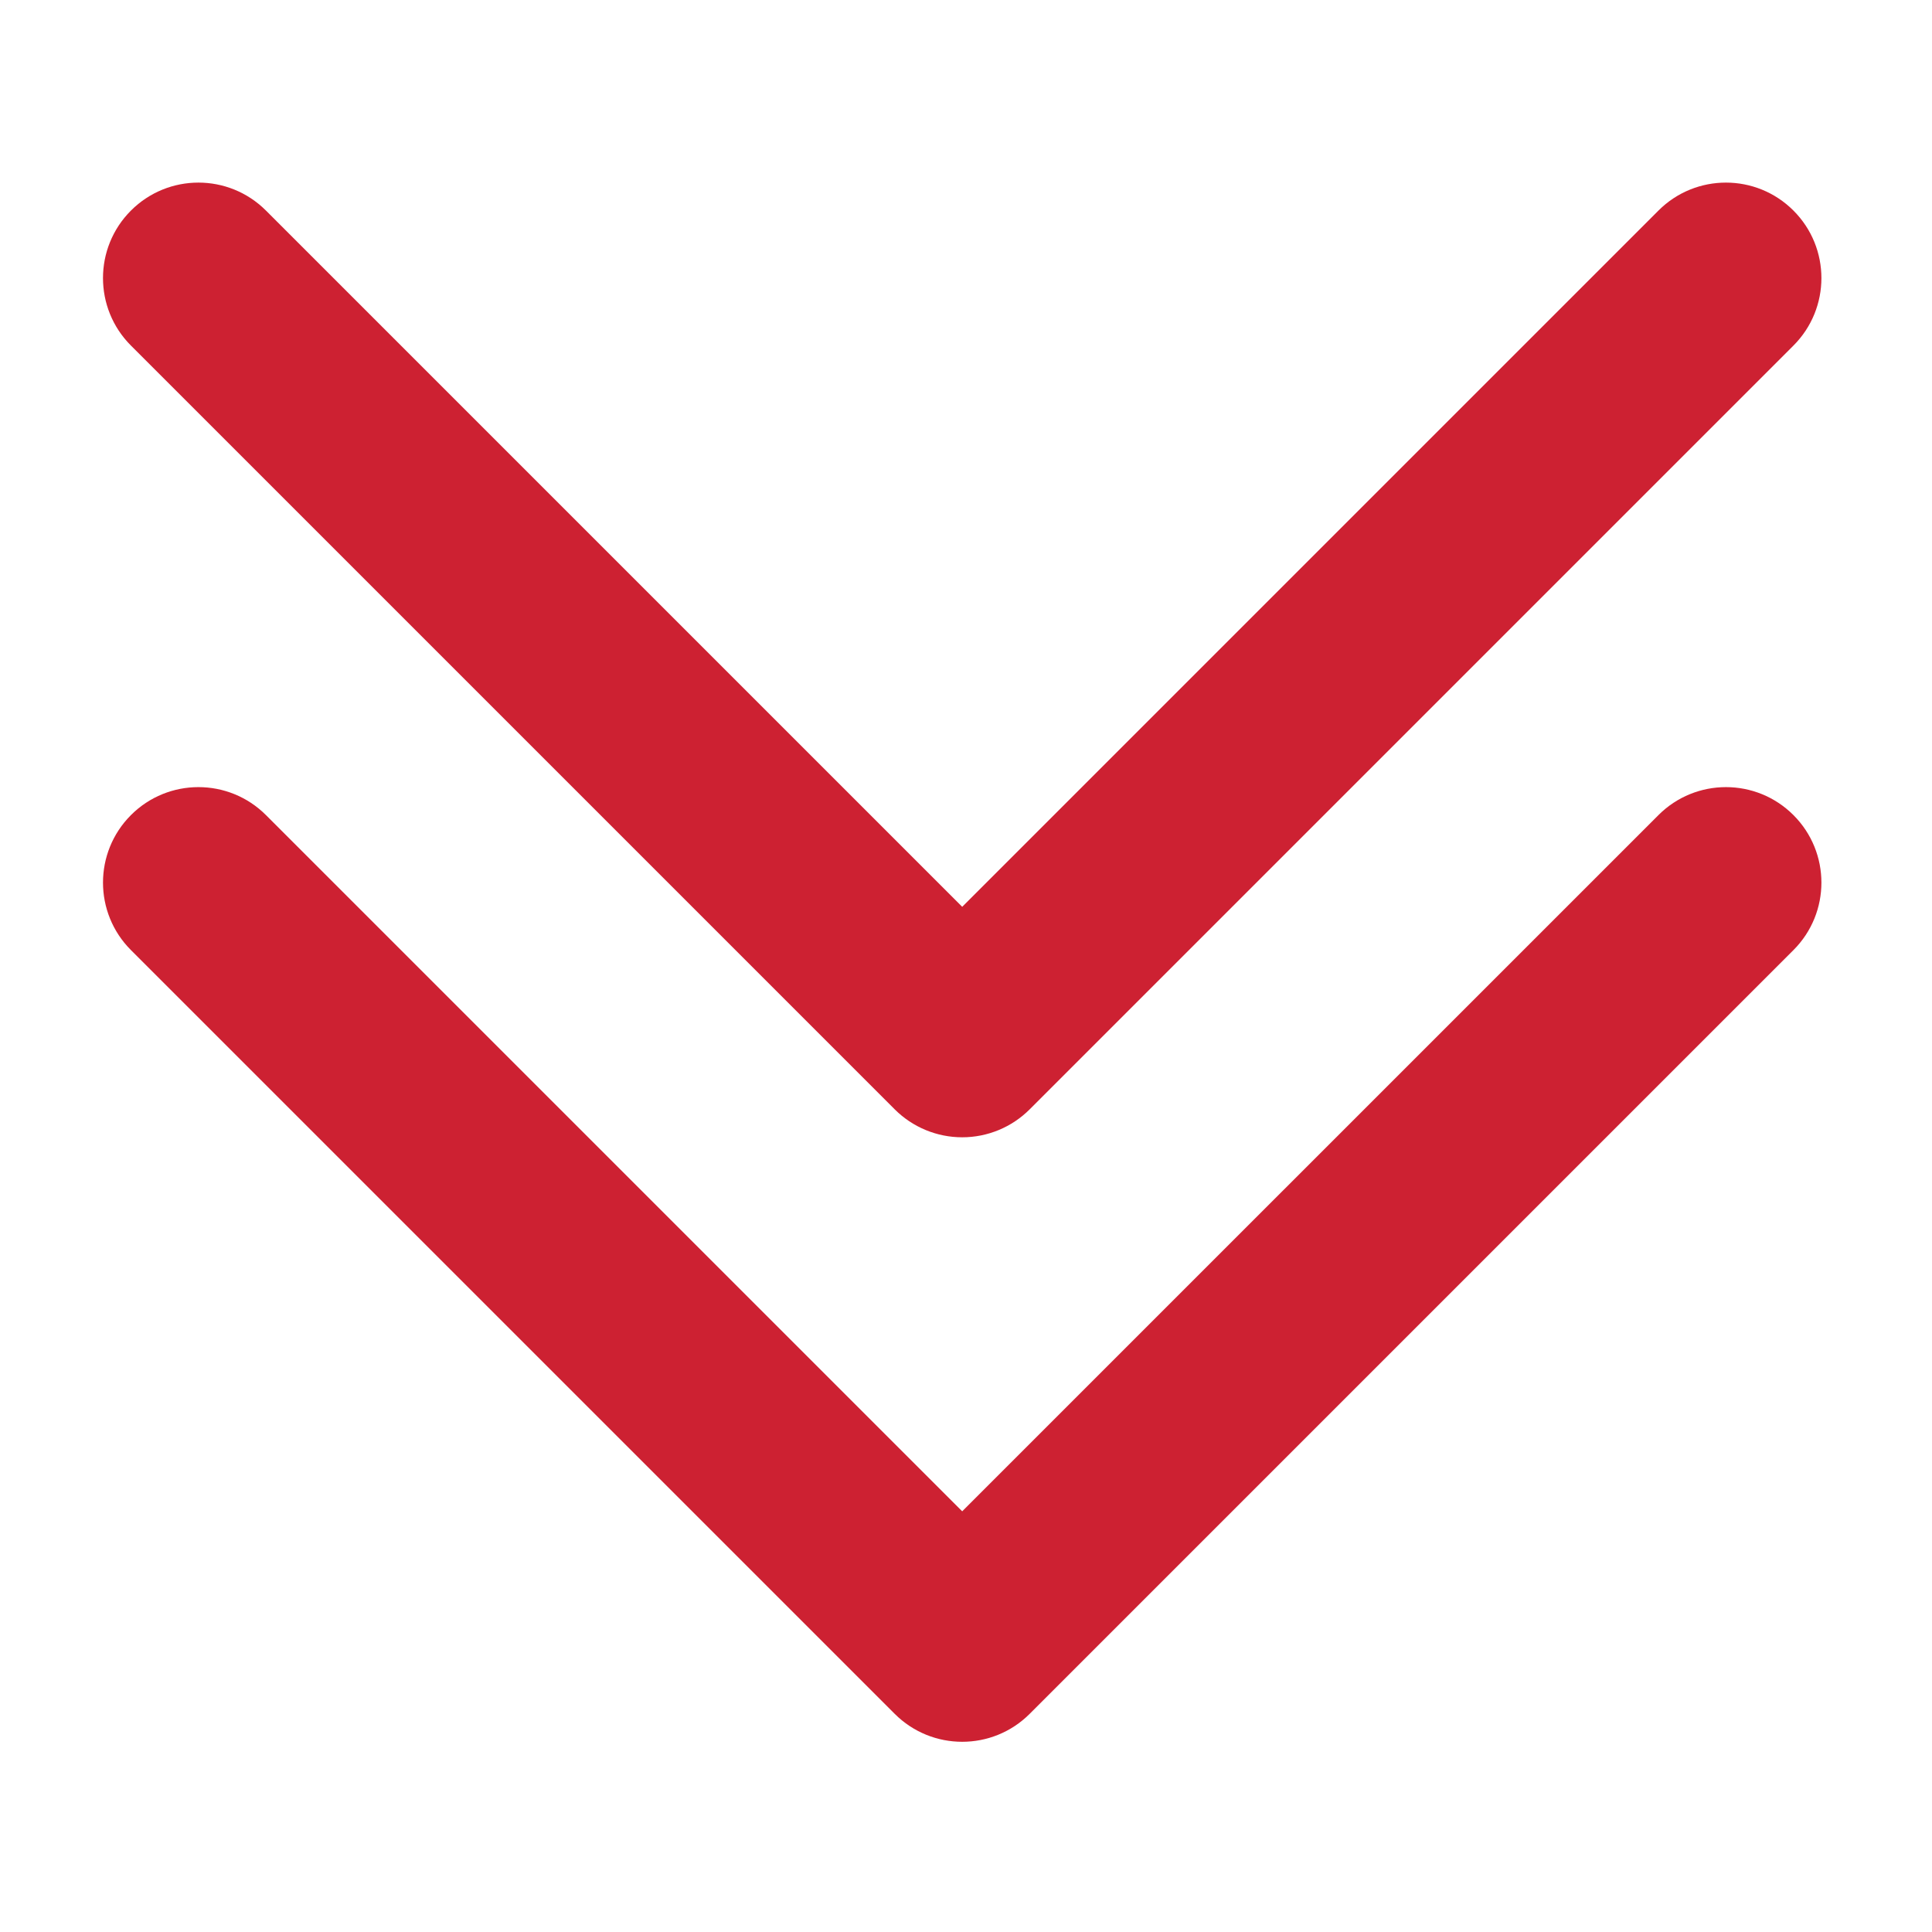 <svg xmlns="http://www.w3.org/2000/svg" xmlns:xlink="http://www.w3.org/1999/xlink" version="1.1" width="256" height="256" viewBox="0 0 256 256" xml:space="preserve">

<defs>
</defs>
<g style="stroke: none; stroke-width: 0; stroke-dasharray: none; stroke-linecap: butt; stroke-linejoin: miter; stroke-miterlimit: 10; fill: none; fill-rule: nonzero; opacity: 1;" transform="translate(13.647 13.647) scale(2.53 2.53)" >
	<path d="M 90 9.17 c 0 -1.28 -0.488 -2.559 -1.465 -3.536 c -1.952 -1.953 -5.118 -1.953 -7.07 0 L 45 42.099 L 8.535 5.634 c -1.953 -1.953 -5.119 -1.953 -7.071 0 c -1.952 1.953 -1.952 5.118 0 7.071 l 40 40 c 0.938 0.938 2.209 1.465 3.536 1.465 s 2.598 -0.526 3.535 -1.465 l 40 -40 C 89.511 11.729 90 10.449 90 9.17 z" style="stroke: none; stroke-width: 1; stroke-dasharray: none; stroke-linecap: butt; stroke-linejoin: miter; stroke-miterlimit: 10; fill: rgb(205,33,50); fill-rule: nonzero; opacity: 1;" transform=" matrix(1 0 0 1 0 0) " stroke-linecap="round" />
	<path d="M 90 40.831 c 0 -1.28 -0.488 -2.559 -1.465 -3.536 c -1.952 -1.953 -5.118 -1.953 -7.07 0 L 45 73.759 L 8.535 37.295 c -1.953 -1.953 -5.119 -1.953 -7.071 0 c -1.952 1.954 -1.951 5.119 0 7.071 l 40 39.999 c 1.953 1.953 5.119 1.953 7.071 0 l 40 -39.999 C 89.511 43.39 90 42.111 90 40.831 z" style="stroke: none; stroke-width: 1; stroke-dasharray: none; stroke-linecap: butt; stroke-linejoin: miter; stroke-miterlimit: 10; fill: rgb(205,33,50); fill-rule: nonzero; opacity: 1;" transform=" matrix(1 0 0 1 0 0) " stroke-linecap="round" />
</g>
</svg>